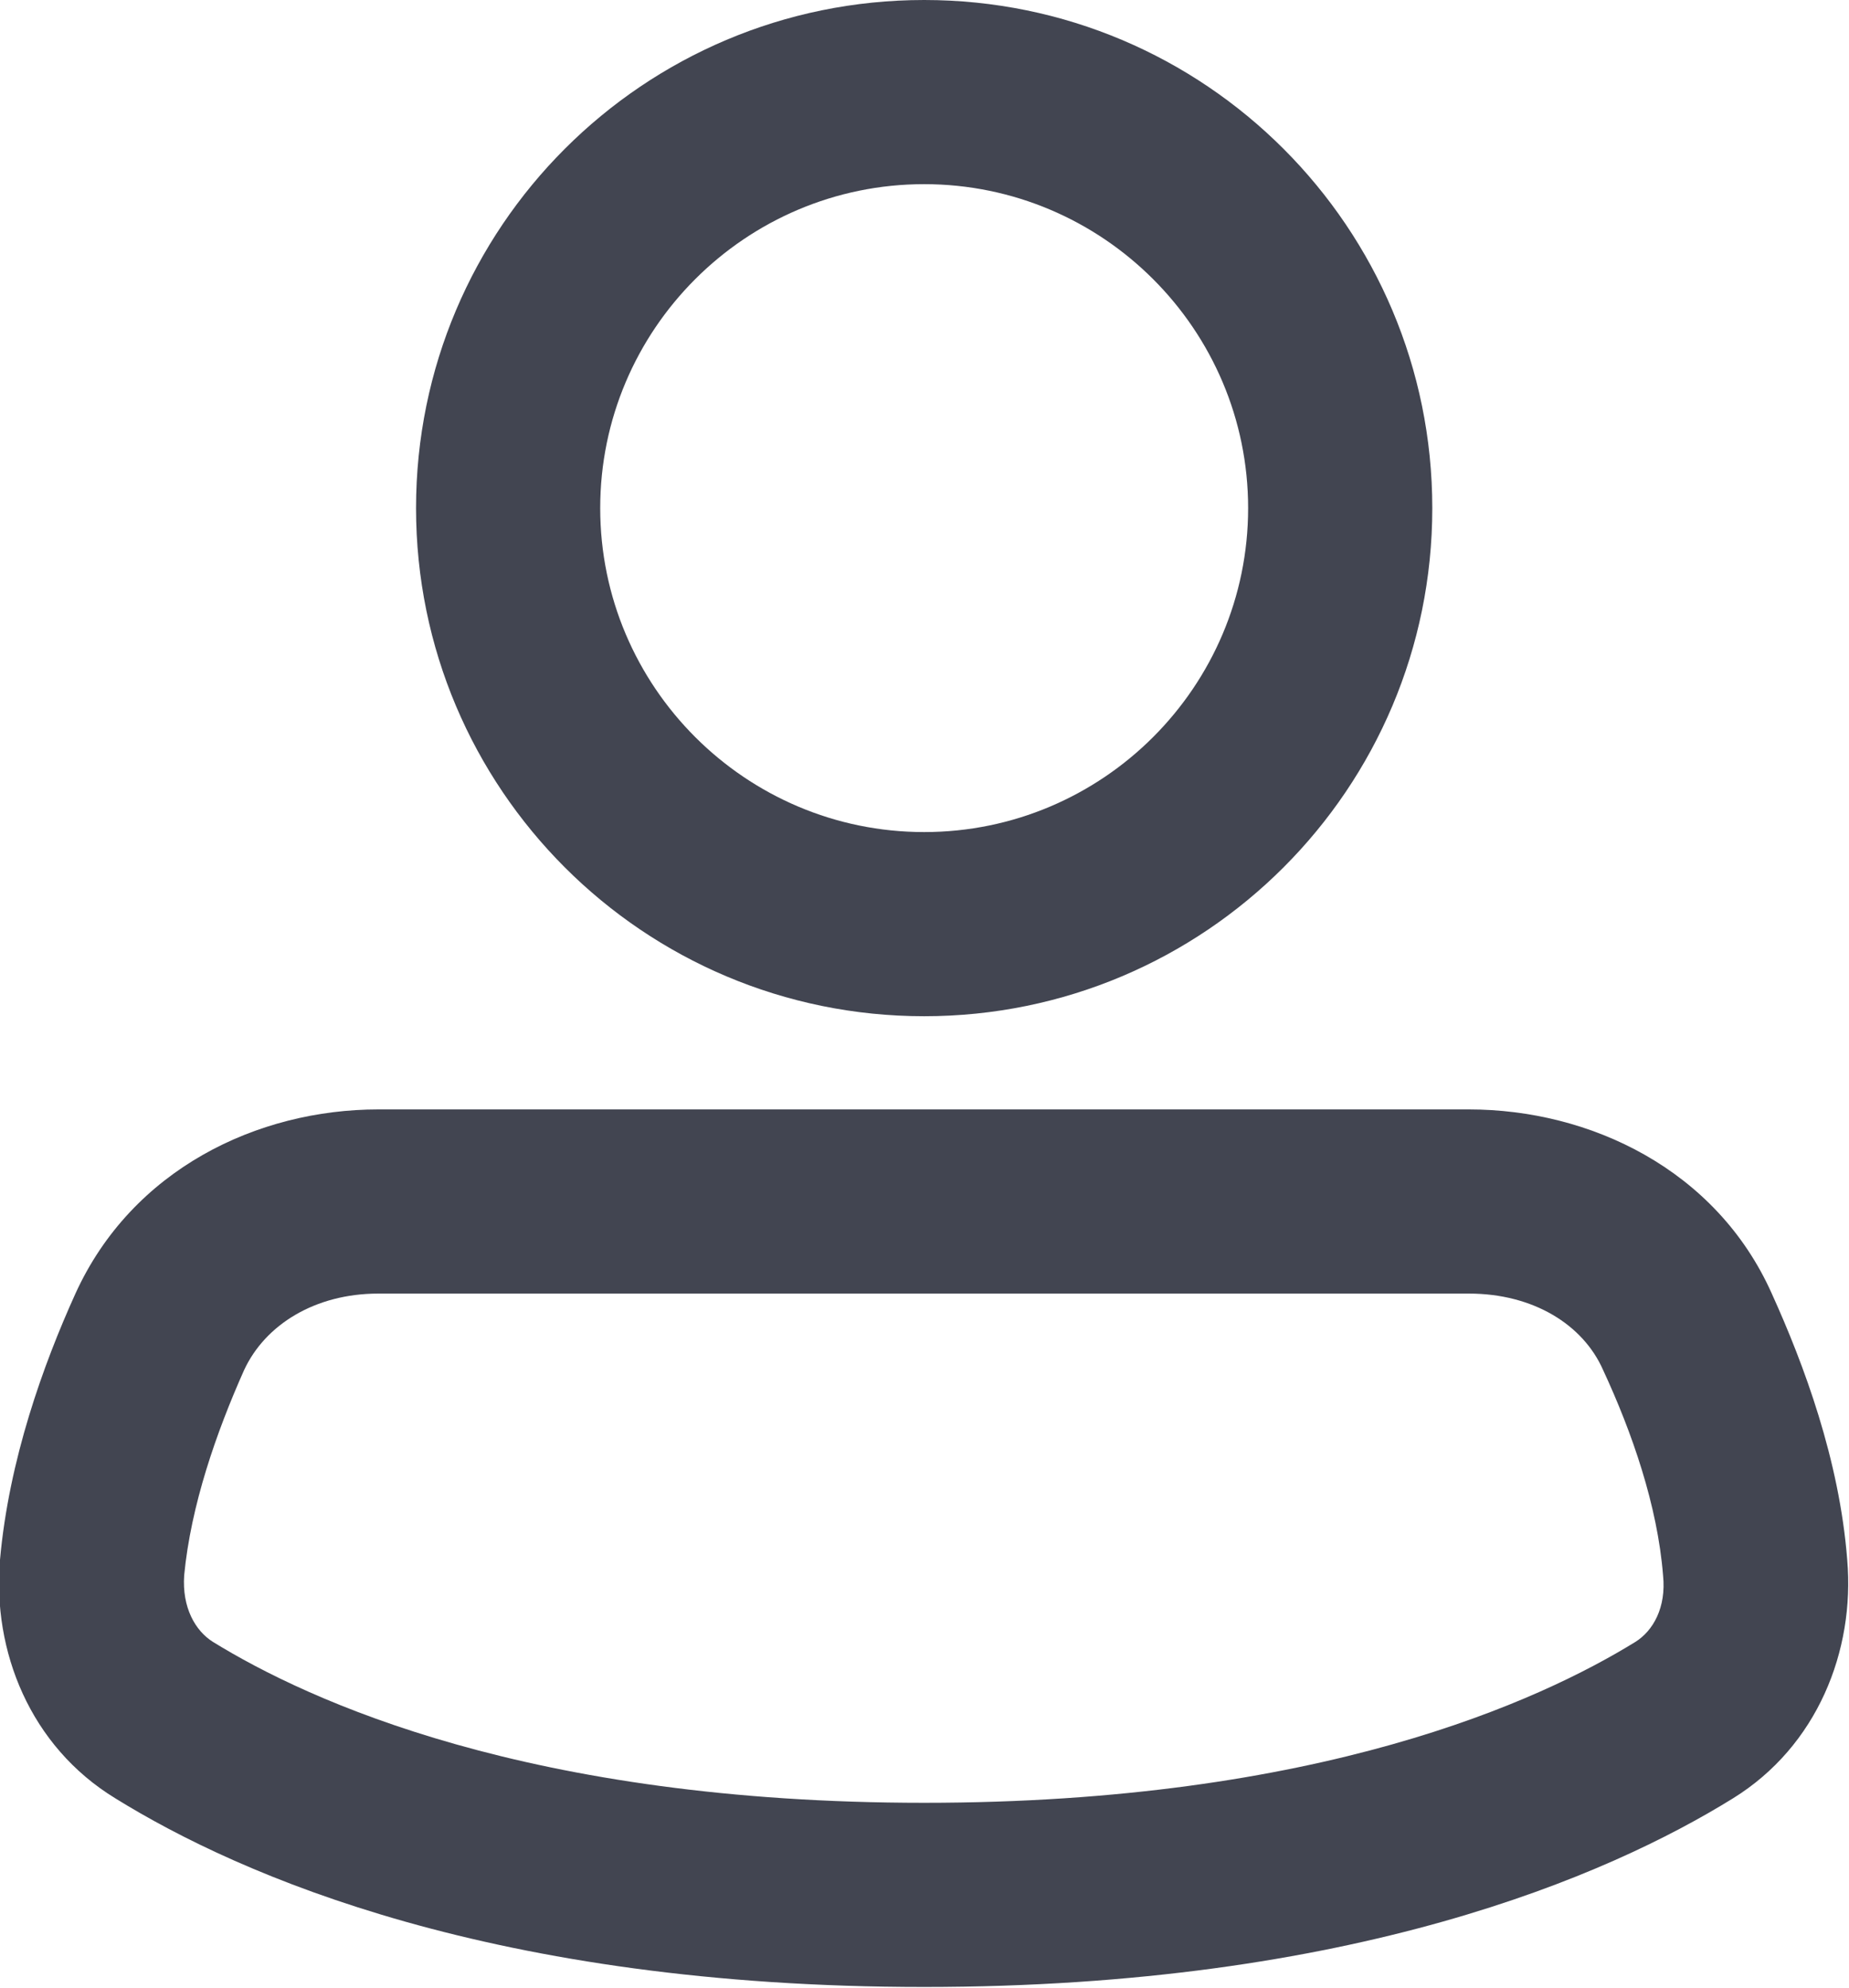 <svg width="16.666" height="17.917" viewBox="0 0 16.666 17.917" fill="none" xmlns="http://www.w3.org/2000/svg" xmlns:xlink="http://www.w3.org/1999/xlink">

	<defs/>
	<path id="Vector" d="M8.33 0C5.8 0 3.75 2.05 3.75 4.58C3.75 7.11 5.8 9.16 8.33 9.16C10.86 9.16 12.91 7.11 12.91 4.58C12.91 2.05 10.86 0 8.33 0ZM5.41 4.58C5.41 2.97 6.72 1.66 8.33 1.66C9.94 1.66 11.25 2.97 11.25 4.58C11.25 6.19 9.94 7.5 8.33 7.5C6.72 7.5 5.41 6.19 5.41 4.58ZM3.41 10C2.32 10 1.19 10.54 0.68 11.66C0.39 12.3 0.08 13.16 0 14.06C-0.07 14.88 0.27 15.74 1.04 16.21C2.17 16.91 4.46 17.91 8.33 17.91C12.19 17.91 14.49 16.91 15.62 16.21C16.38 15.74 16.72 14.88 16.65 14.06C16.58 13.16 16.26 12.3 15.97 11.66C15.47 10.54 14.33 10 13.24 10L3.41 10ZM2.2 12.35C2.39 11.94 2.84 11.66 3.41 11.66L13.24 11.66C13.82 11.66 14.27 11.94 14.45 12.35C14.71 12.91 14.94 13.57 14.99 14.2C15.02 14.49 14.9 14.7 14.74 14.8C13.88 15.33 11.89 16.25 8.33 16.25C4.77 16.25 2.78 15.33 1.92 14.8C1.76 14.7 1.64 14.49 1.66 14.2C1.72 13.57 1.95 12.91 2.2 12.35Z" fill="#424551" fill-opacity="1" fill-rule="evenodd"/>
</svg>
